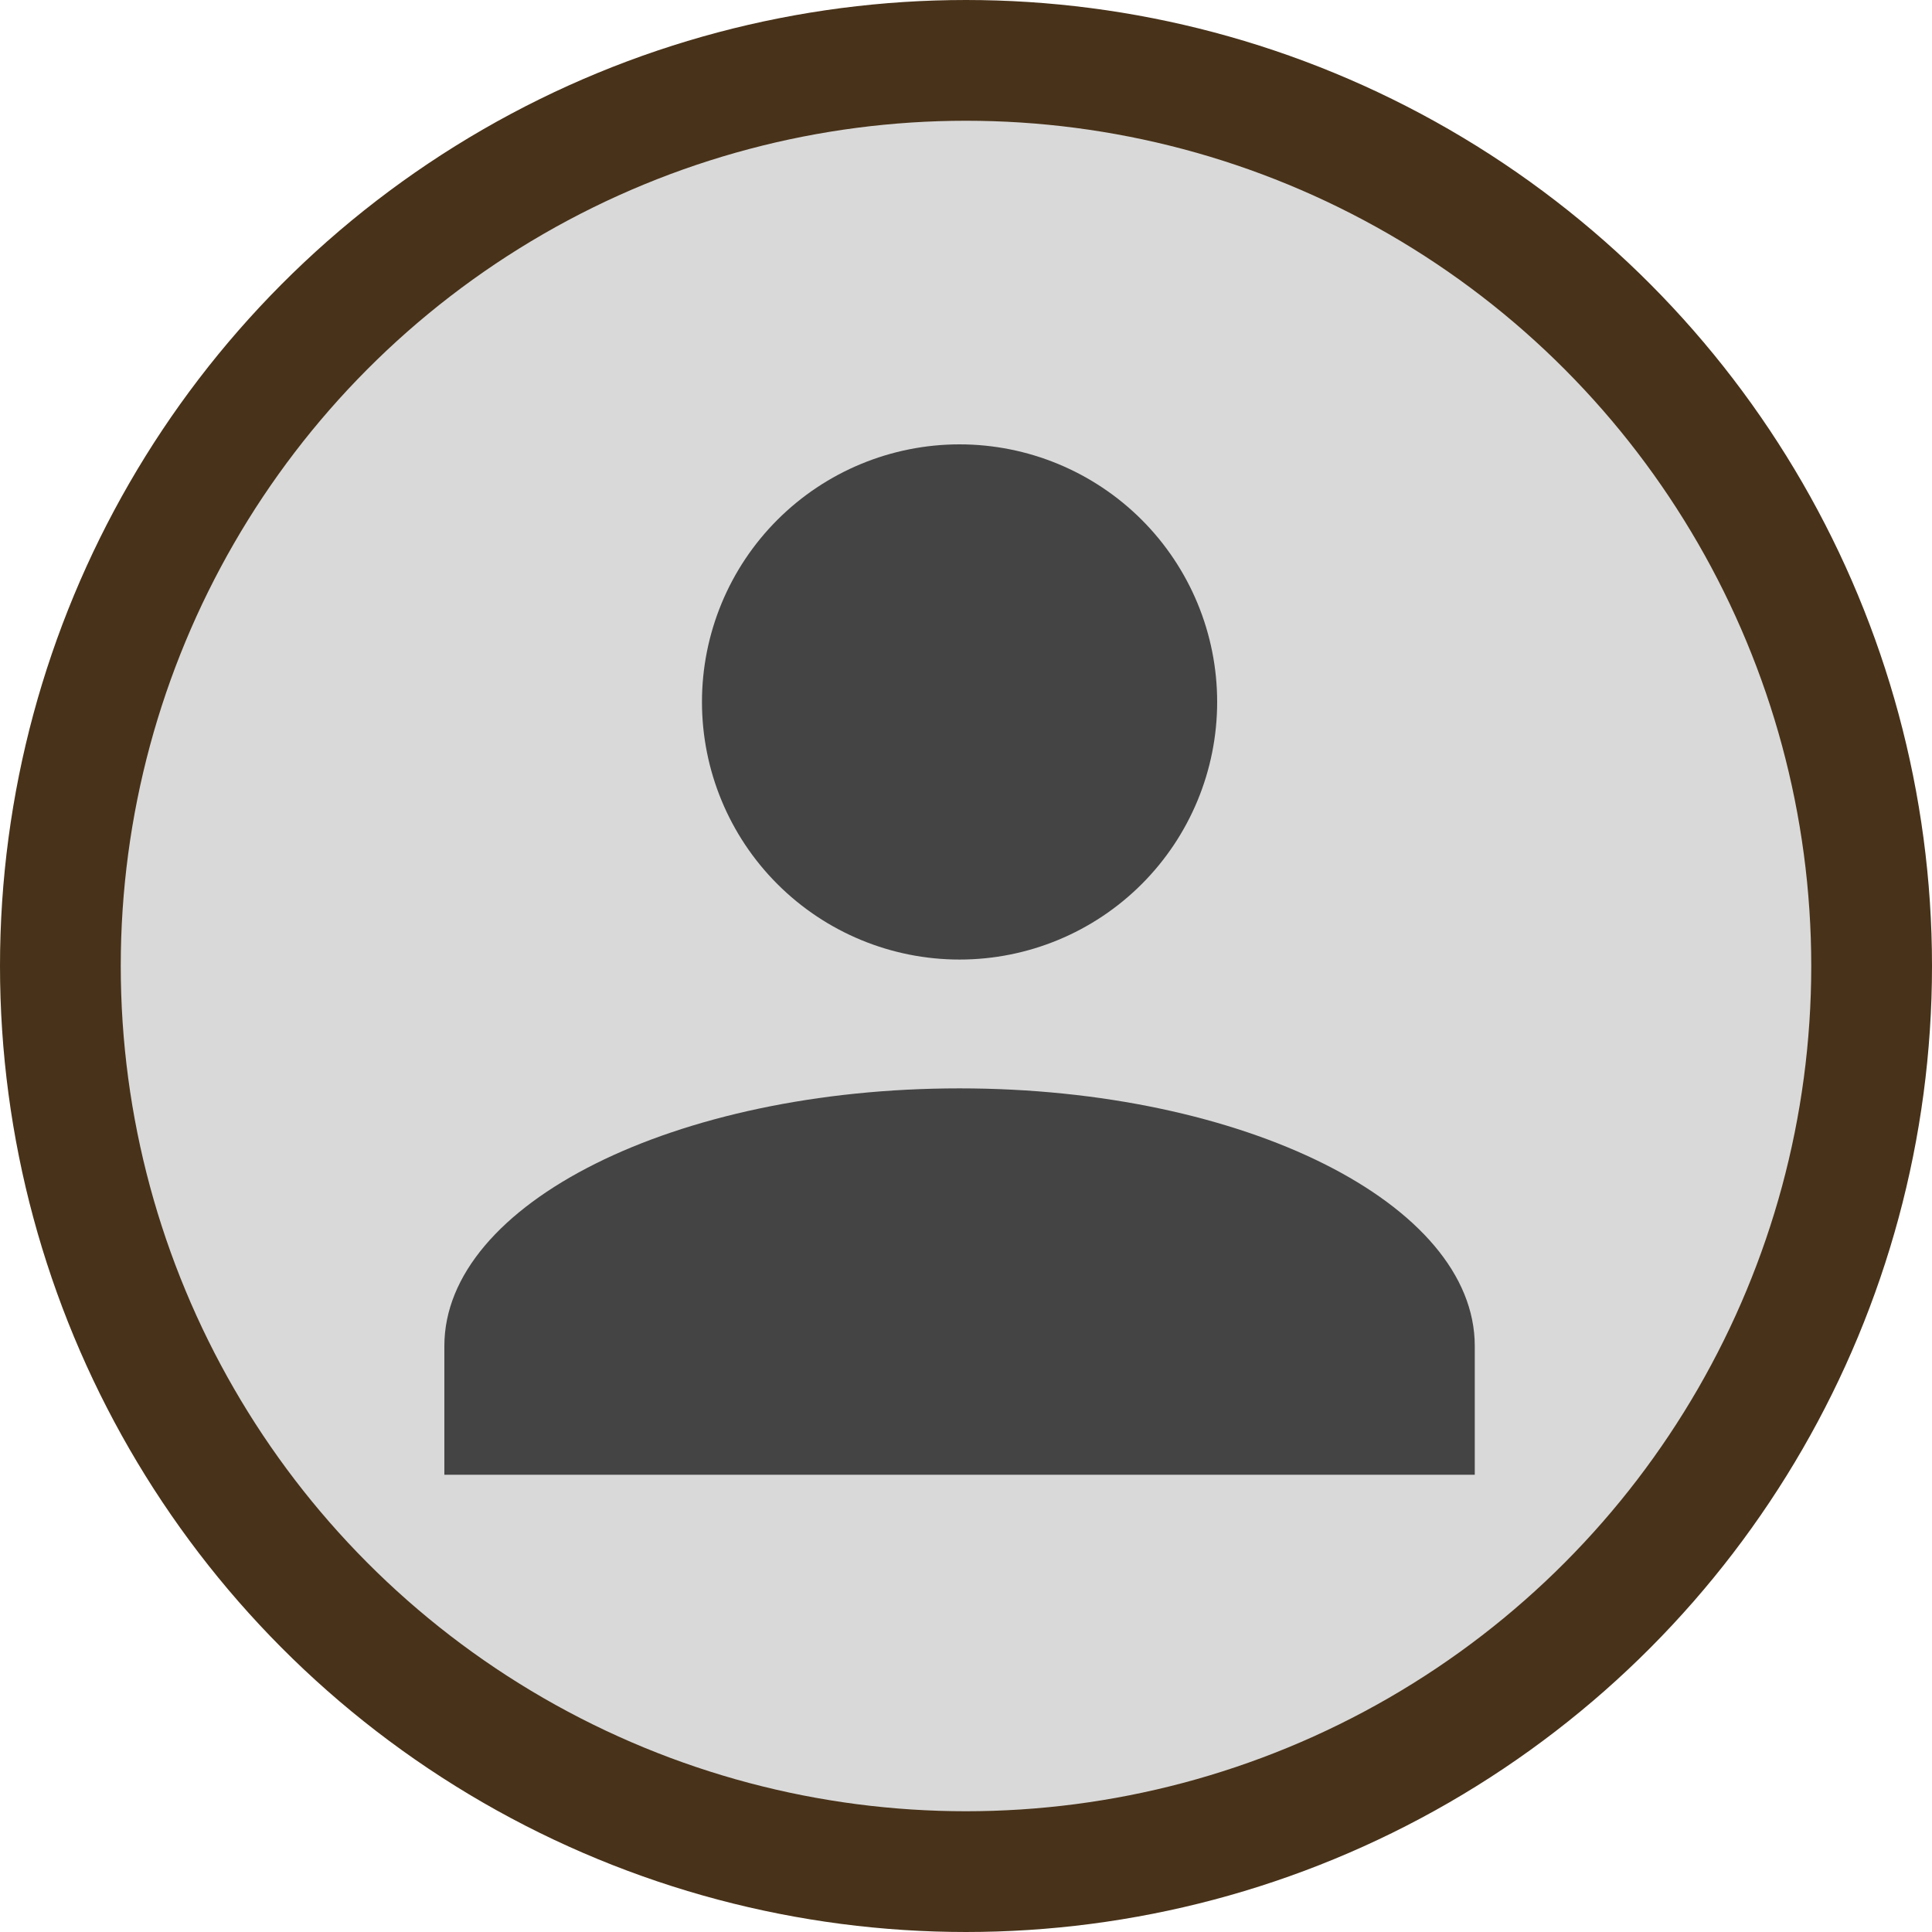 <svg width="80" height="80" viewBox="0 0 80 80" fill="none" xmlns="http://www.w3.org/2000/svg">
<circle cx="40" cy="40" r="37.5" fill="#D9D9D9" stroke="#483219" stroke-width="5"/>
<path d="M39.733 18.4C42.562 18.4 45.275 19.524 47.276 21.524C49.276 23.524 50.4 26.238 50.4 29.067C50.4 31.895 49.276 34.609 47.276 36.609C45.275 38.609 42.562 39.733 39.733 39.733C36.904 39.733 34.191 38.609 32.191 36.609C30.19 34.609 29.067 31.895 29.067 29.067C29.067 26.238 30.19 23.524 32.191 21.524C34.191 19.524 36.904 18.4 39.733 18.4ZM39.733 45.067C51.52 45.067 61.067 49.84 61.067 55.733V61.067H18.4V55.733C18.4 49.84 27.947 45.067 39.733 45.067Z" fill="#444444"/>
</svg>
